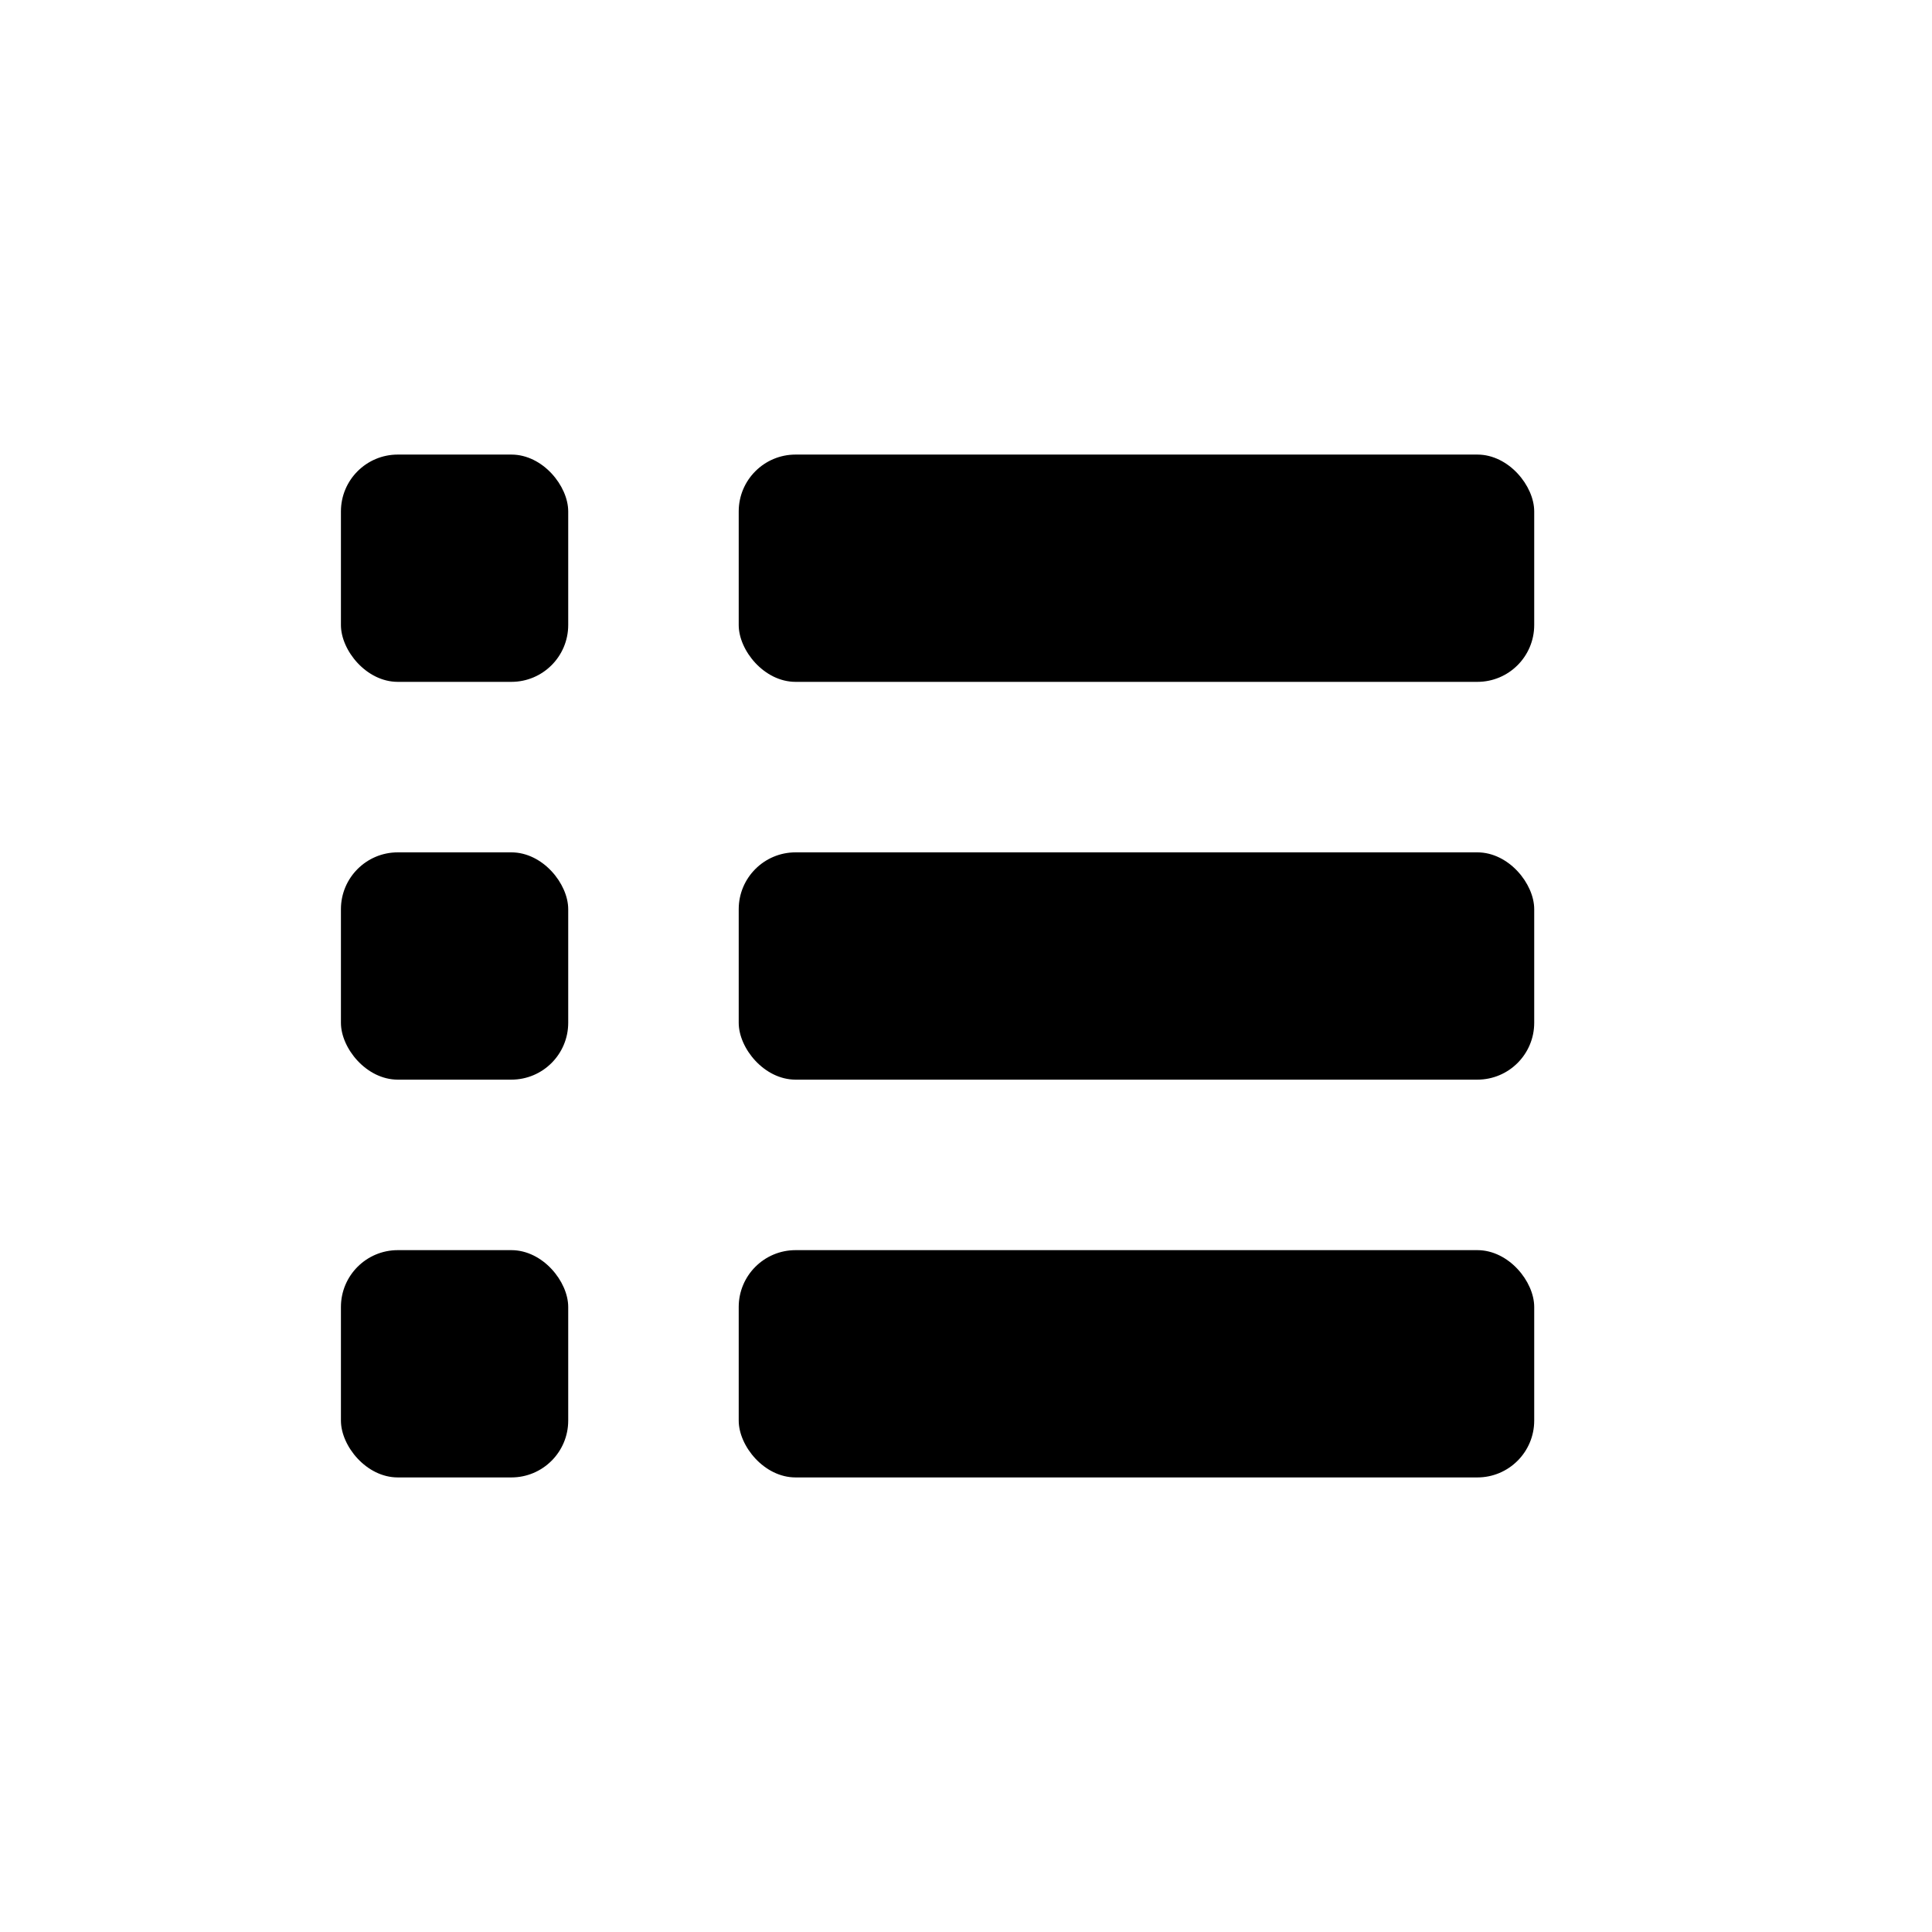<svg width="28" height="28" viewBox="0 0 28 28" fill="none" xmlns="http://www.w3.org/2000/svg">
<rect x="10.706" y="6.588" width="11.529" height="3.294" rx="0.824" fill="black"/>
<rect x="10.706" y="12.353" width="11.529" height="3.294" rx="0.824" fill="black"/>
<rect x="10.706" y="18.118" width="11.529" height="3.294" rx="0.824" fill="black"/>
<rect x="4.941" y="6.588" width="3.294" height="3.294" rx="0.824" fill="black"/>
<rect x="4.941" y="12.353" width="3.294" height="3.294" rx="0.824" fill="black"/>
<rect x="4.941" y="18.118" width="3.294" height="3.294" rx="0.824" fill="black"/>
</svg>
